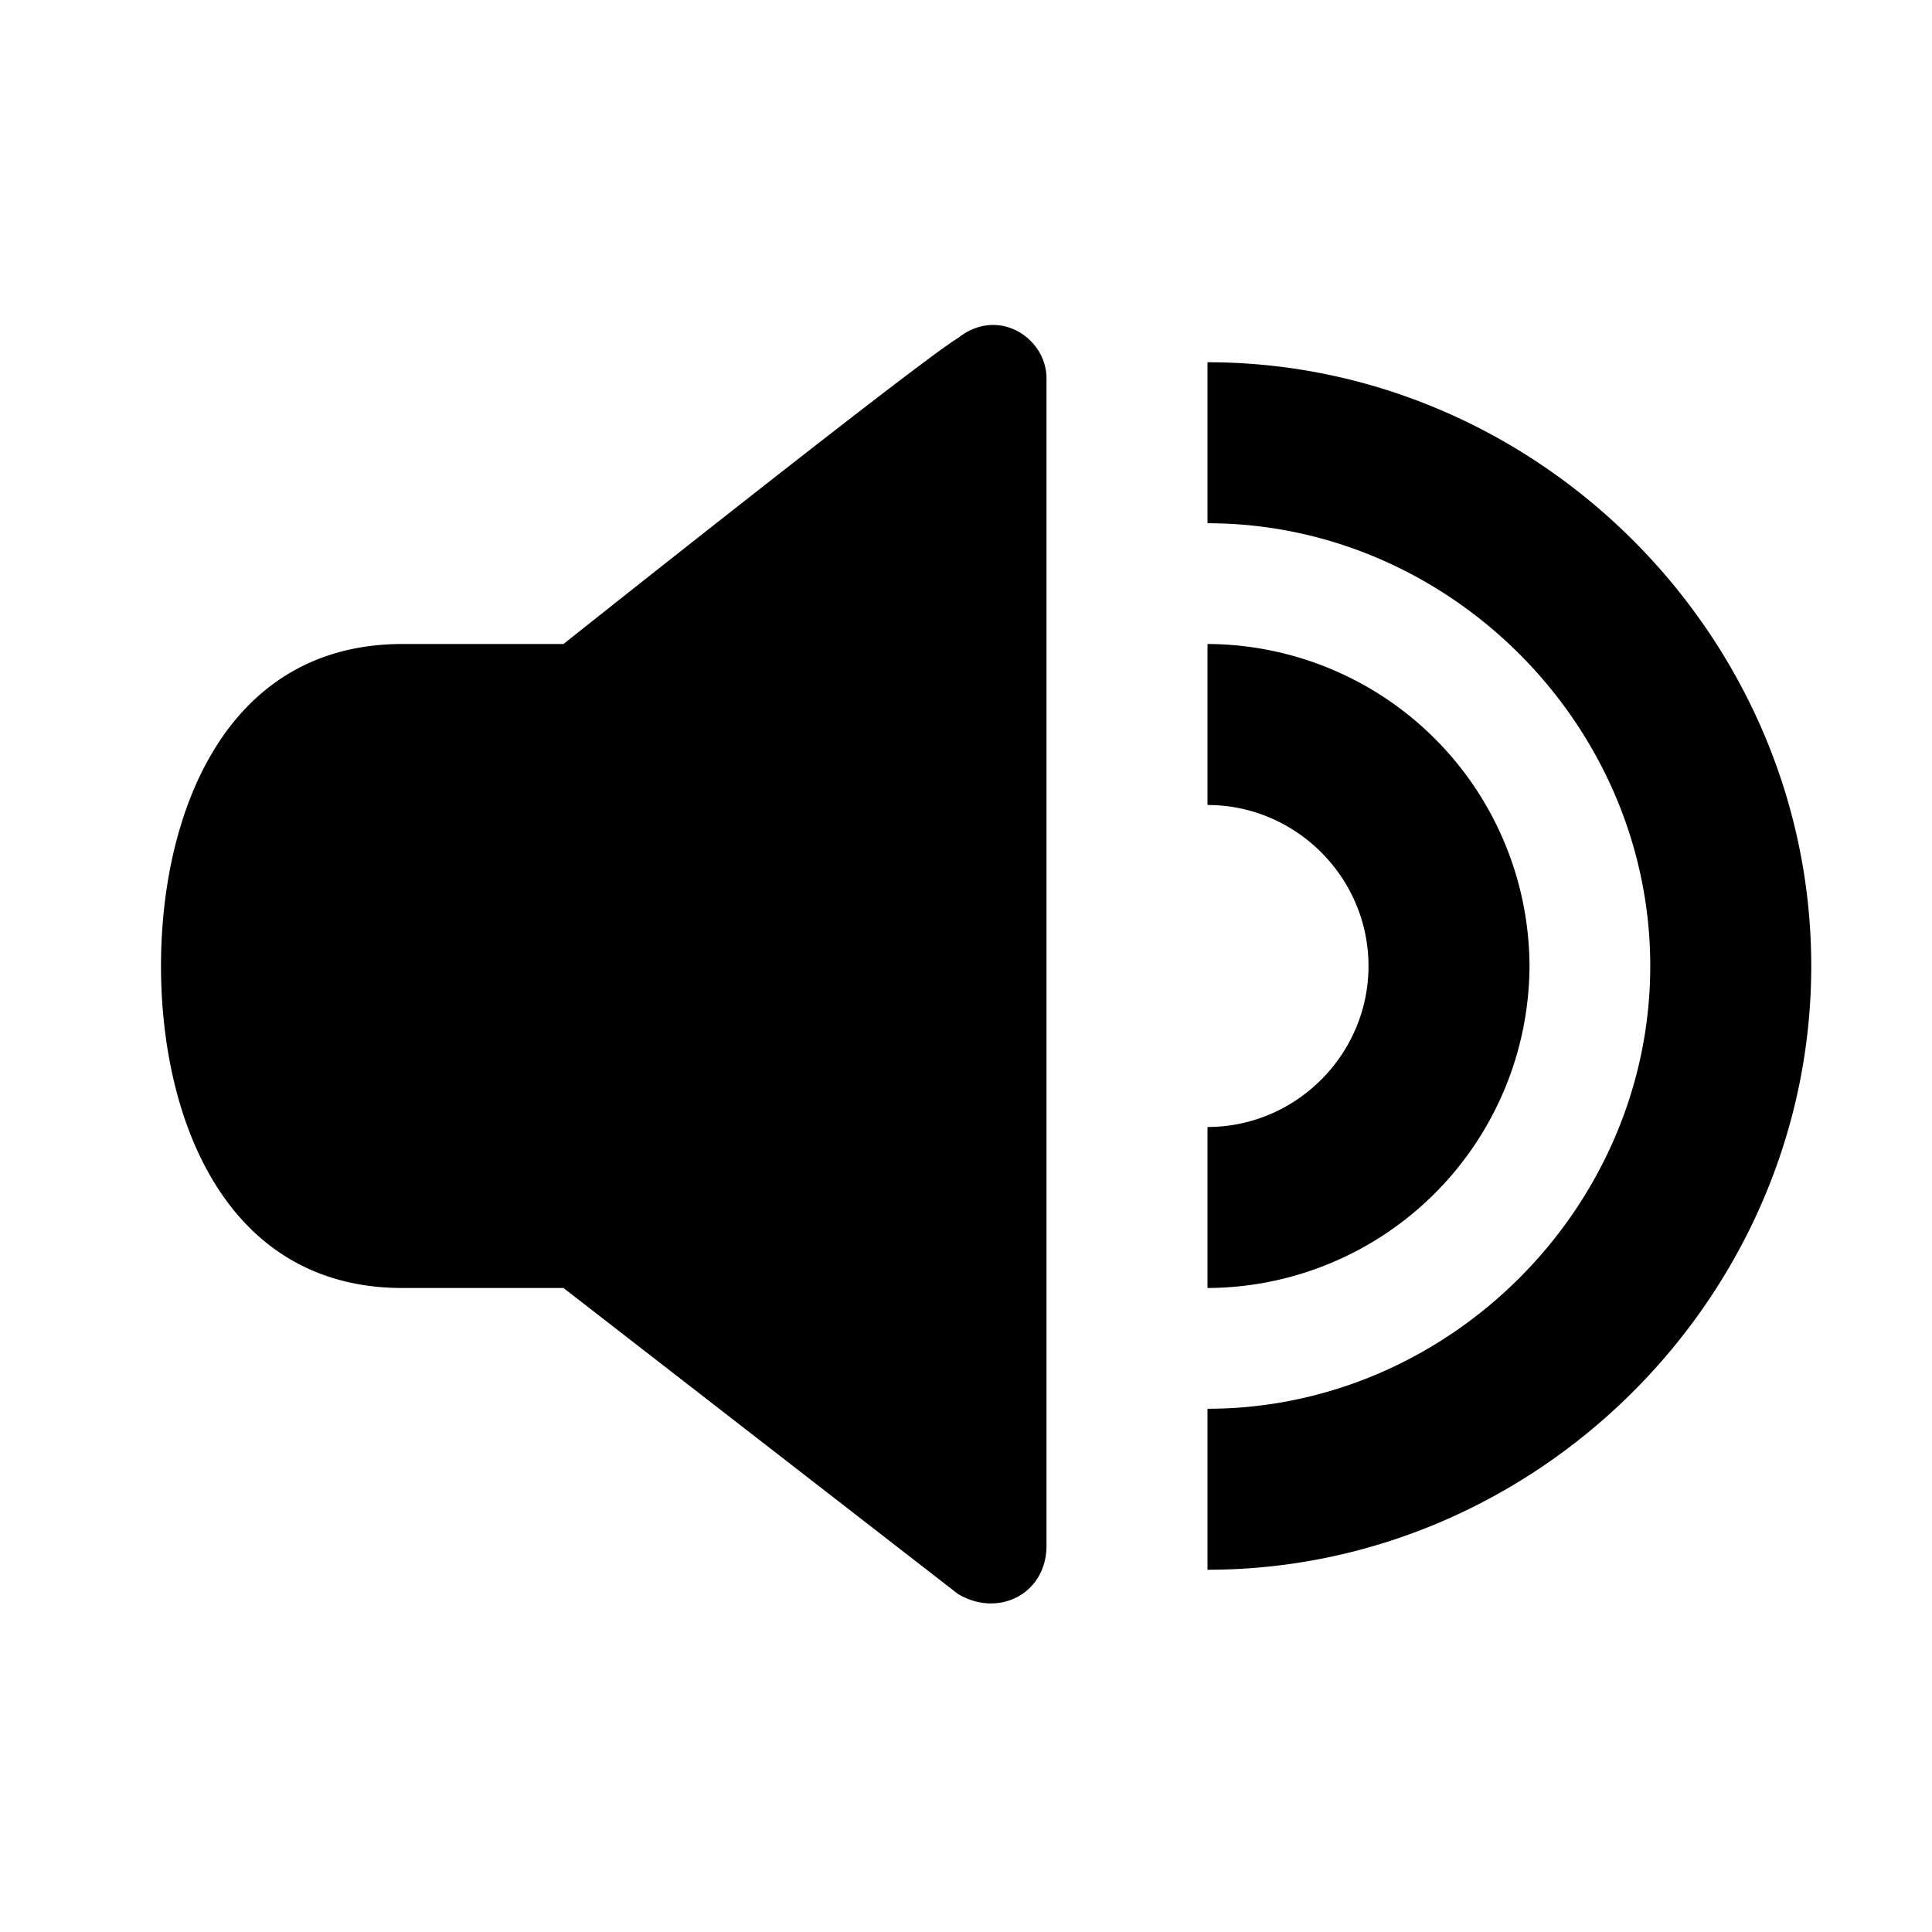 <svg xmlns="http://www.w3.org/2000/svg" width="48" height="48" fill="rgb(0%,0%,0%)" xmlns:v="https://vecta.io/nano"><path d="M30 9v4c6 0 11 5 11 11s-5 11-11 11v4c8.199 0 15-6.801 15-15S38.199 9 30 9zm8 15a8.03 8.03 0 0 0-8-8v4c2.199 0 4 1.801 4 4s-1.801 4-4 4v4a8.03 8.03 0 0 0 8-8zM23.801 8.398C22.801 9 14 16 14 16h-4c-4.398 0-6 4.199-6 8s1.602 8 6 8h4l9.801 7.602c1 .598 2.199 0 2.199-1.203v-29c0-1-1.199-1.797-2.199-1zm0 0"/></svg>
